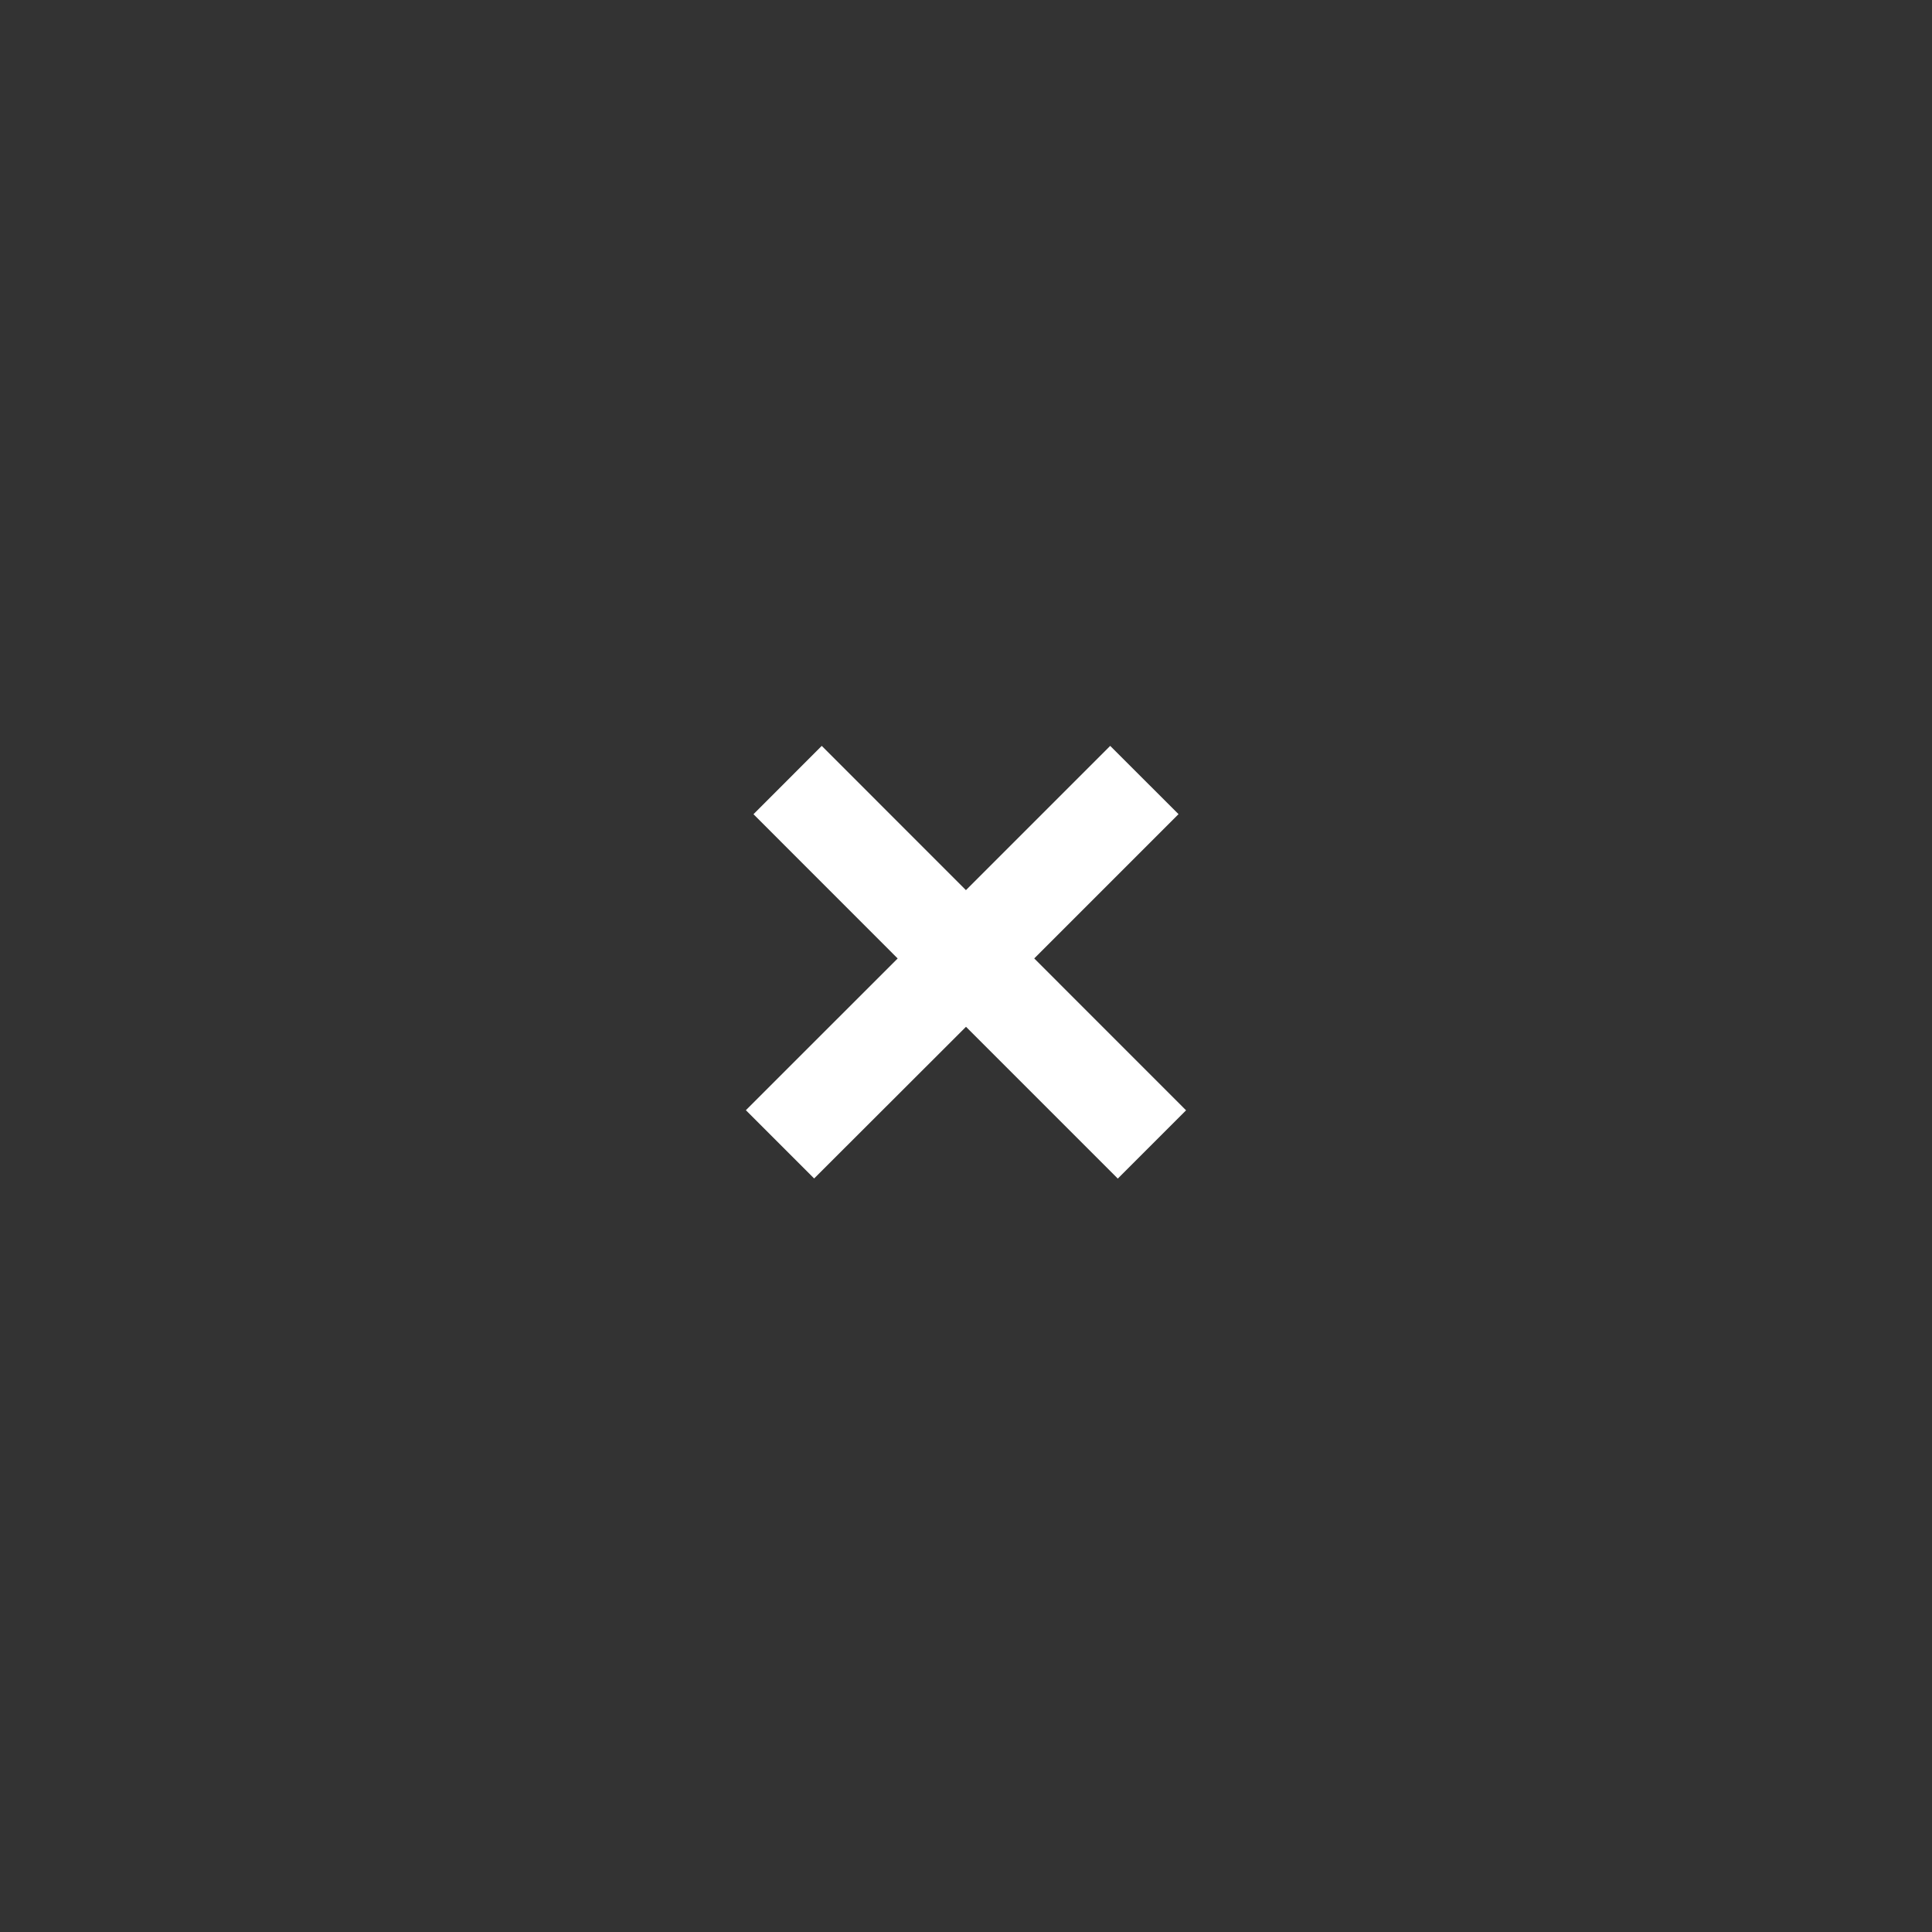 <svg width="30" height="30" fill="none" xmlns="http://www.w3.org/2000/svg"><rect width="100%" height="100%" fill="#333333" stroke="none"/><path fill-rule="evenodd" clip-rule="evenodd" d="m16.06 14.882 2.24-2.24-1.061-1.06-2.24 2.24-2.239-2.24-1.06 1.061 2.239 2.24-2.357 2.356 1.06 1.06L15 15.944l2.357 2.357 1.06-1.06-2.357-2.358z" fill="#fff"/></svg>